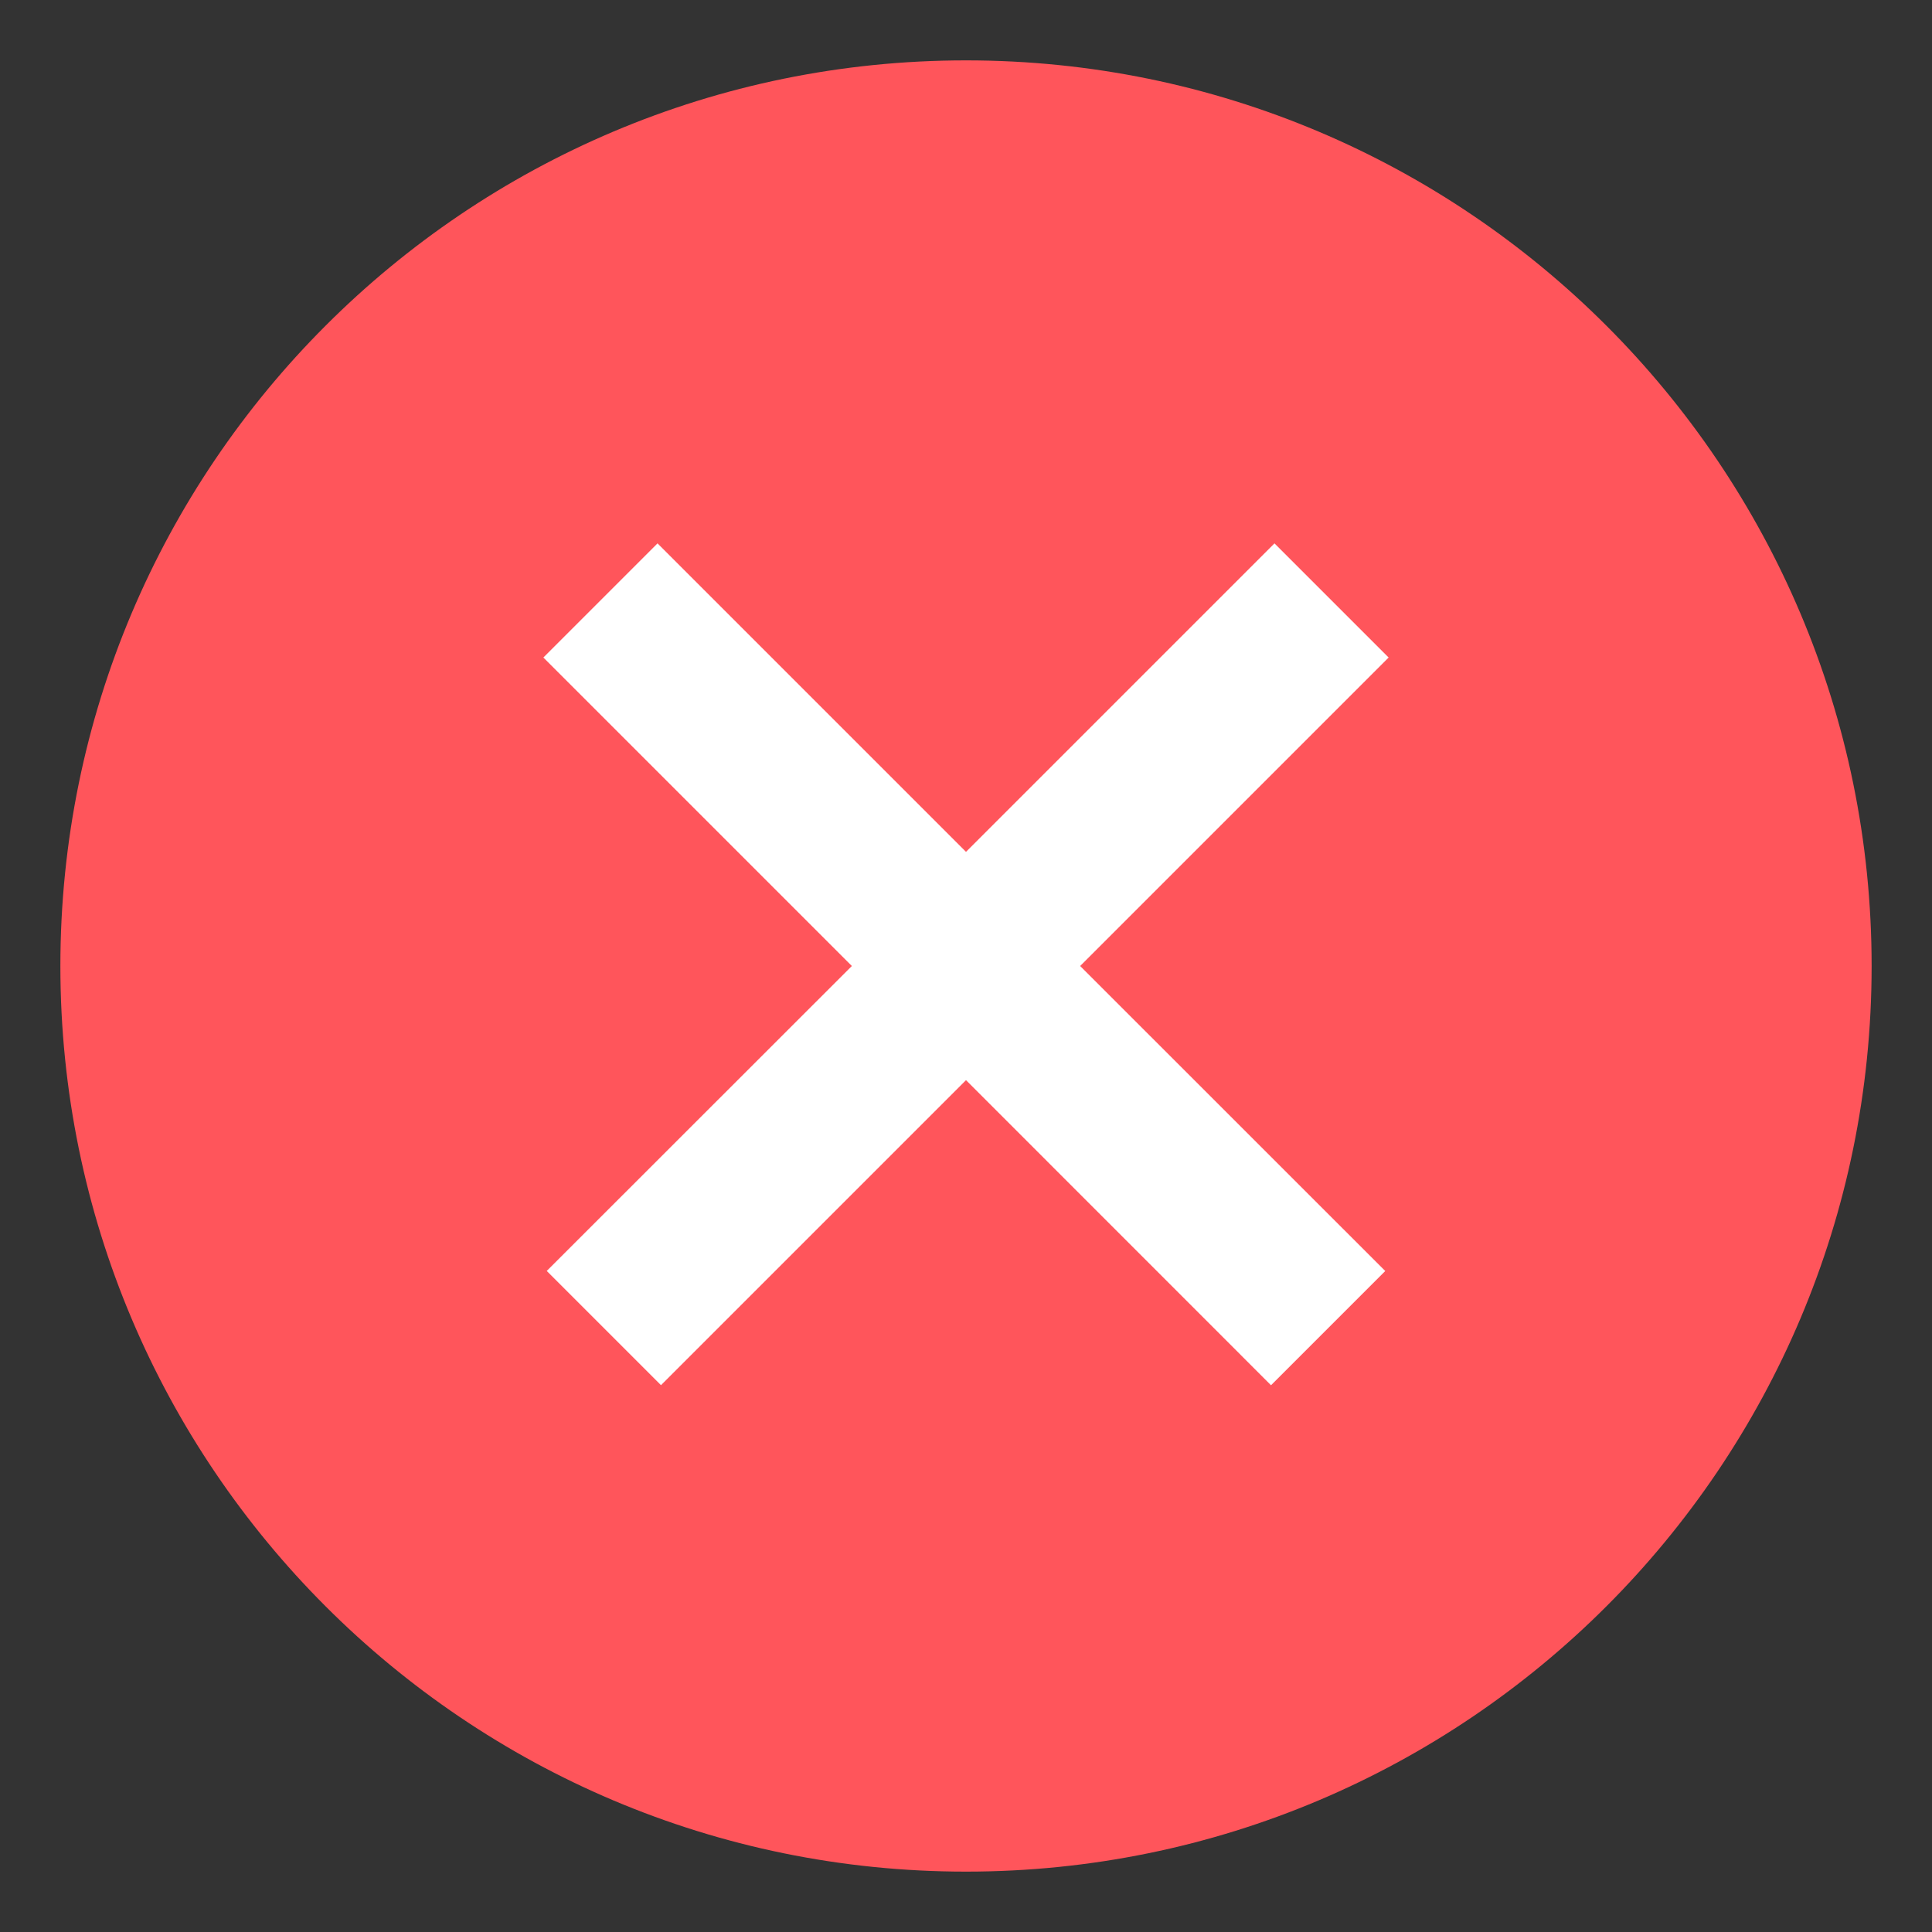 <?xml version="1.0" encoding="UTF-8"?>
<svg width="24px" height="24px" viewBox="0 0 24 24" version="1.1" xmlns="http://www.w3.org/2000/svg" xmlns:xlink="http://www.w3.org/1999/xlink">
    <rect x="0" y="0" width="24" height="24" fill="#333333" stroke="none"/>
    <title>ICON/24/失败</title>
    <g id="S-跑步申诉" stroke="none" stroke-width="1" fill="none" fill-rule="evenodd">
        <g id="申诉失败原因" transform="translate(-18, -114)" fill-rule="nonzero">
            <g id="ICON/24/失败" transform="translate(18, 114)">
                <rect id="矩形" fill="#000000" opacity="0" x="0" y="0" width="24" height="24"></rect>
                <path d="M12,23.25 C5.787,23.25 0.75,18.213 0.75,12 C0.75,5.787 5.787,0.75 12,0.75 C18.213,0.75 23.25,5.787 23.25,12 C23.25,18.213 18.213,23.25 12,23.25 Z" id="路径" fill="#FF555B"></path>
                <polygon id="路径" fill="#FFFFFF" points="13.418 12 17.208 15.789 15.789 17.208 12 13.418 8.211 17.207 6.792 15.788 10.582 12 6.75 8.168 8.168 6.75 12 10.582 15.832 6.75 17.25 8.168"></polygon>
            </g>
        </g>
    </g>
</svg>